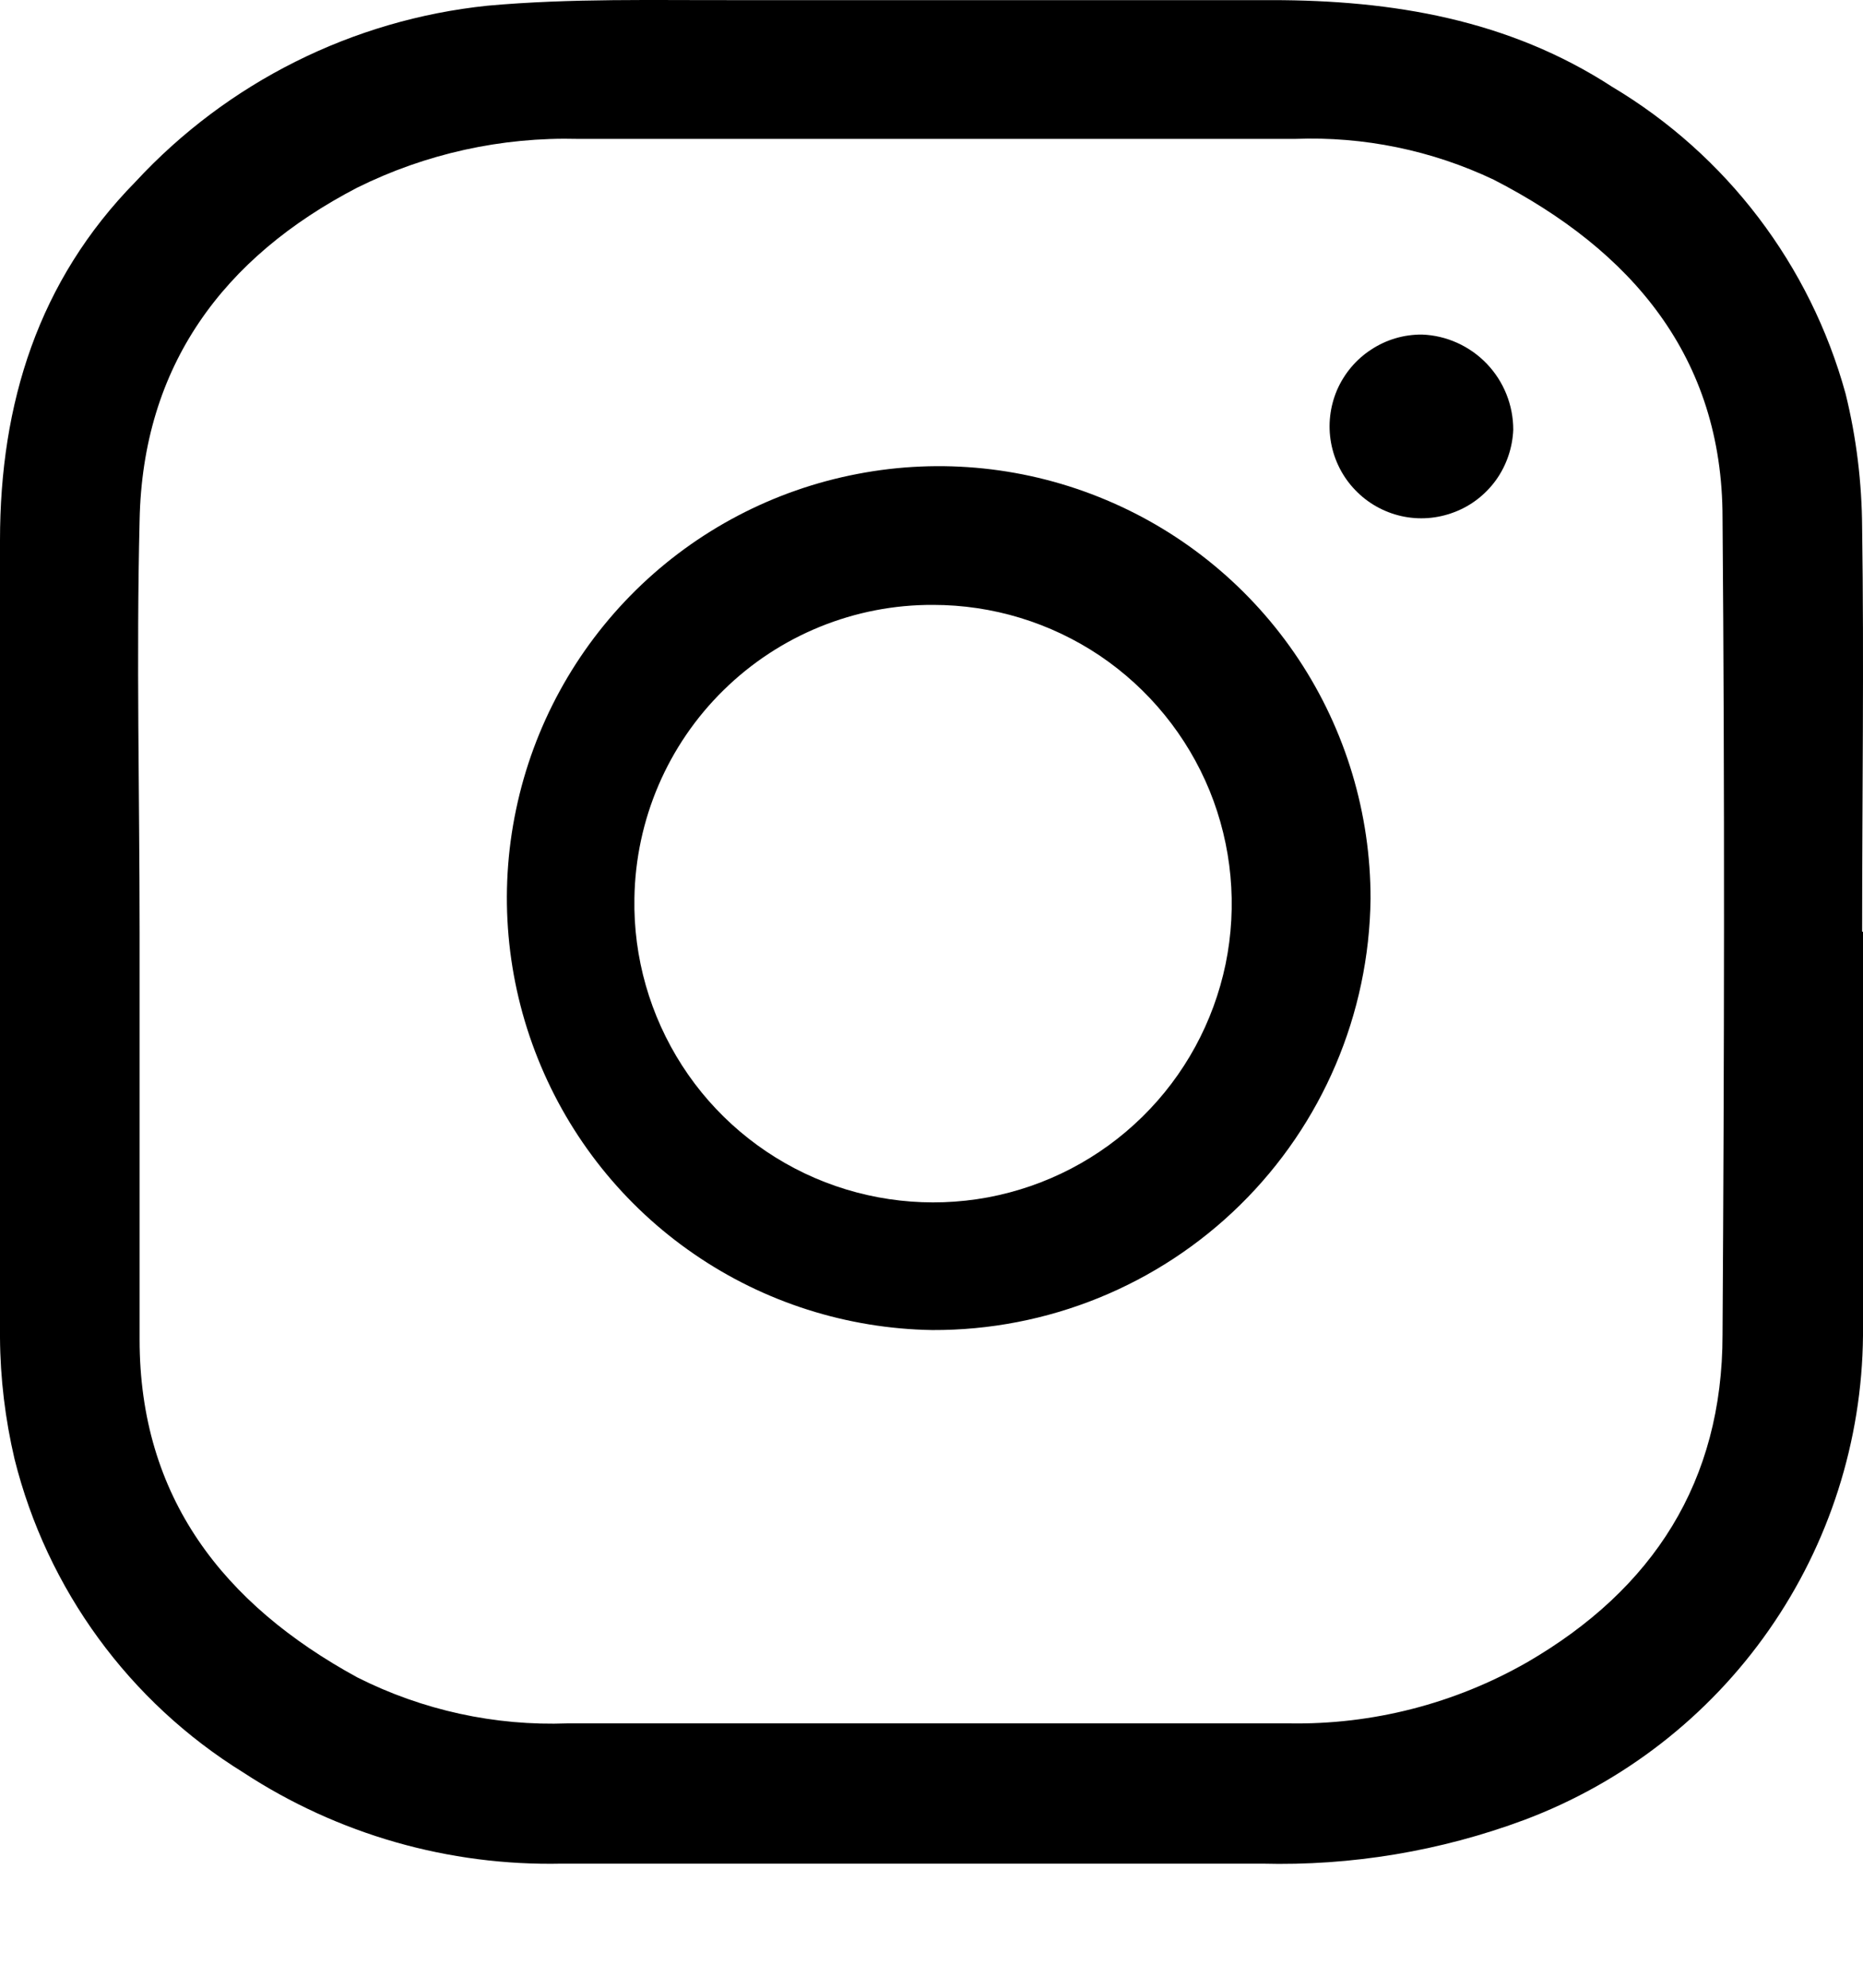 <svg width="15" height="16" viewBox="0 0 15 16" fill="none" xmlns="http://www.w3.org/2000/svg">
<path d="M15 7.501C15 8.584 15 9.667 15 10.751C14.992 11.599 14.728 12.426 14.242 13.121C13.756 13.817 13.07 14.349 12.276 14.648C11.6 14.9 10.882 15.02 10.161 15.001C8.282 15.001 6.403 15.001 4.524 15.001C3.615 15.021 2.721 14.766 1.96 14.268C1.04 13.699 0.379 12.793 0.117 11.744C0.042 11.424 0.002 11.095 0 10.766C0 8.631 0 6.496 0 4.35C0 3.248 0.308 2.26 1.092 1.462C1.833 0.662 2.84 0.159 3.924 0.046C4.598 -0.015 5.273 0.003 5.933 0.001C7.367 0.001 8.803 0.001 10.24 0.001C11.213 0.001 12.148 0.158 12.979 0.698C13.902 1.248 14.575 2.134 14.86 3.17C14.947 3.523 14.991 3.885 14.993 4.249C15.009 5.332 14.993 6.415 14.993 7.498L15 7.501ZM1.124 7.501C1.124 8.595 1.124 9.688 1.124 10.782C1.124 12.052 1.798 12.913 2.877 13.502C3.401 13.766 3.984 13.894 4.571 13.872C6.506 13.872 8.442 13.872 10.377 13.872C11.049 13.884 11.712 13.714 12.296 13.38C13.312 12.791 13.869 11.924 13.869 10.744C13.883 8.553 13.887 6.361 13.869 4.168C13.869 2.871 13.134 2.015 12.026 1.446C11.528 1.21 10.98 1.097 10.428 1.118C8.505 1.118 6.581 1.118 4.655 1.118C4.038 1.102 3.427 1.237 2.875 1.511C1.798 2.071 1.148 2.943 1.124 4.19C1.097 5.294 1.124 6.397 1.124 7.501Z" fill="black"/>
<path d="M7.506 10.706C6.821 10.695 6.153 10.483 5.588 10.094C5.023 9.706 4.586 9.159 4.331 8.522C4.076 7.886 4.014 7.188 4.155 6.517C4.295 5.846 4.631 5.231 5.12 4.75C5.609 4.269 6.229 3.944 6.903 3.815C7.576 3.685 8.273 3.758 8.905 4.024C9.537 4.289 10.077 4.736 10.456 5.307C10.835 5.879 11.036 6.55 11.035 7.235C11.024 8.163 10.647 9.048 9.986 9.698C9.325 10.348 8.434 10.71 7.506 10.706ZM5.108 7.229C5.099 7.706 5.233 8.175 5.492 8.577C5.75 8.978 6.123 9.293 6.561 9.482C7 9.671 7.485 9.725 7.954 9.638C8.424 9.55 8.856 9.325 9.197 8.99C9.538 8.656 9.771 8.227 9.868 7.76C9.964 7.292 9.919 6.806 9.739 6.364C9.558 5.922 9.25 5.544 8.854 5.277C8.457 5.011 7.991 4.869 7.513 4.869C6.882 4.866 6.276 5.113 5.826 5.555C5.376 5.996 5.118 6.598 5.108 7.229Z" fill="black"/>
<path d="M12.184 3.459C12.178 3.604 12.13 3.745 12.046 3.863C11.961 3.981 11.844 4.072 11.708 4.123C11.572 4.175 11.424 4.186 11.282 4.154C11.141 4.122 11.011 4.049 10.911 3.944C10.81 3.839 10.743 3.707 10.717 3.564C10.691 3.421 10.708 3.274 10.765 3.14C10.823 3.007 10.918 2.893 11.04 2.814C11.161 2.734 11.303 2.692 11.449 2.693C11.646 2.7 11.834 2.785 11.971 2.928C12.108 3.071 12.184 3.261 12.184 3.459Z" fill="black"/>
</svg>
